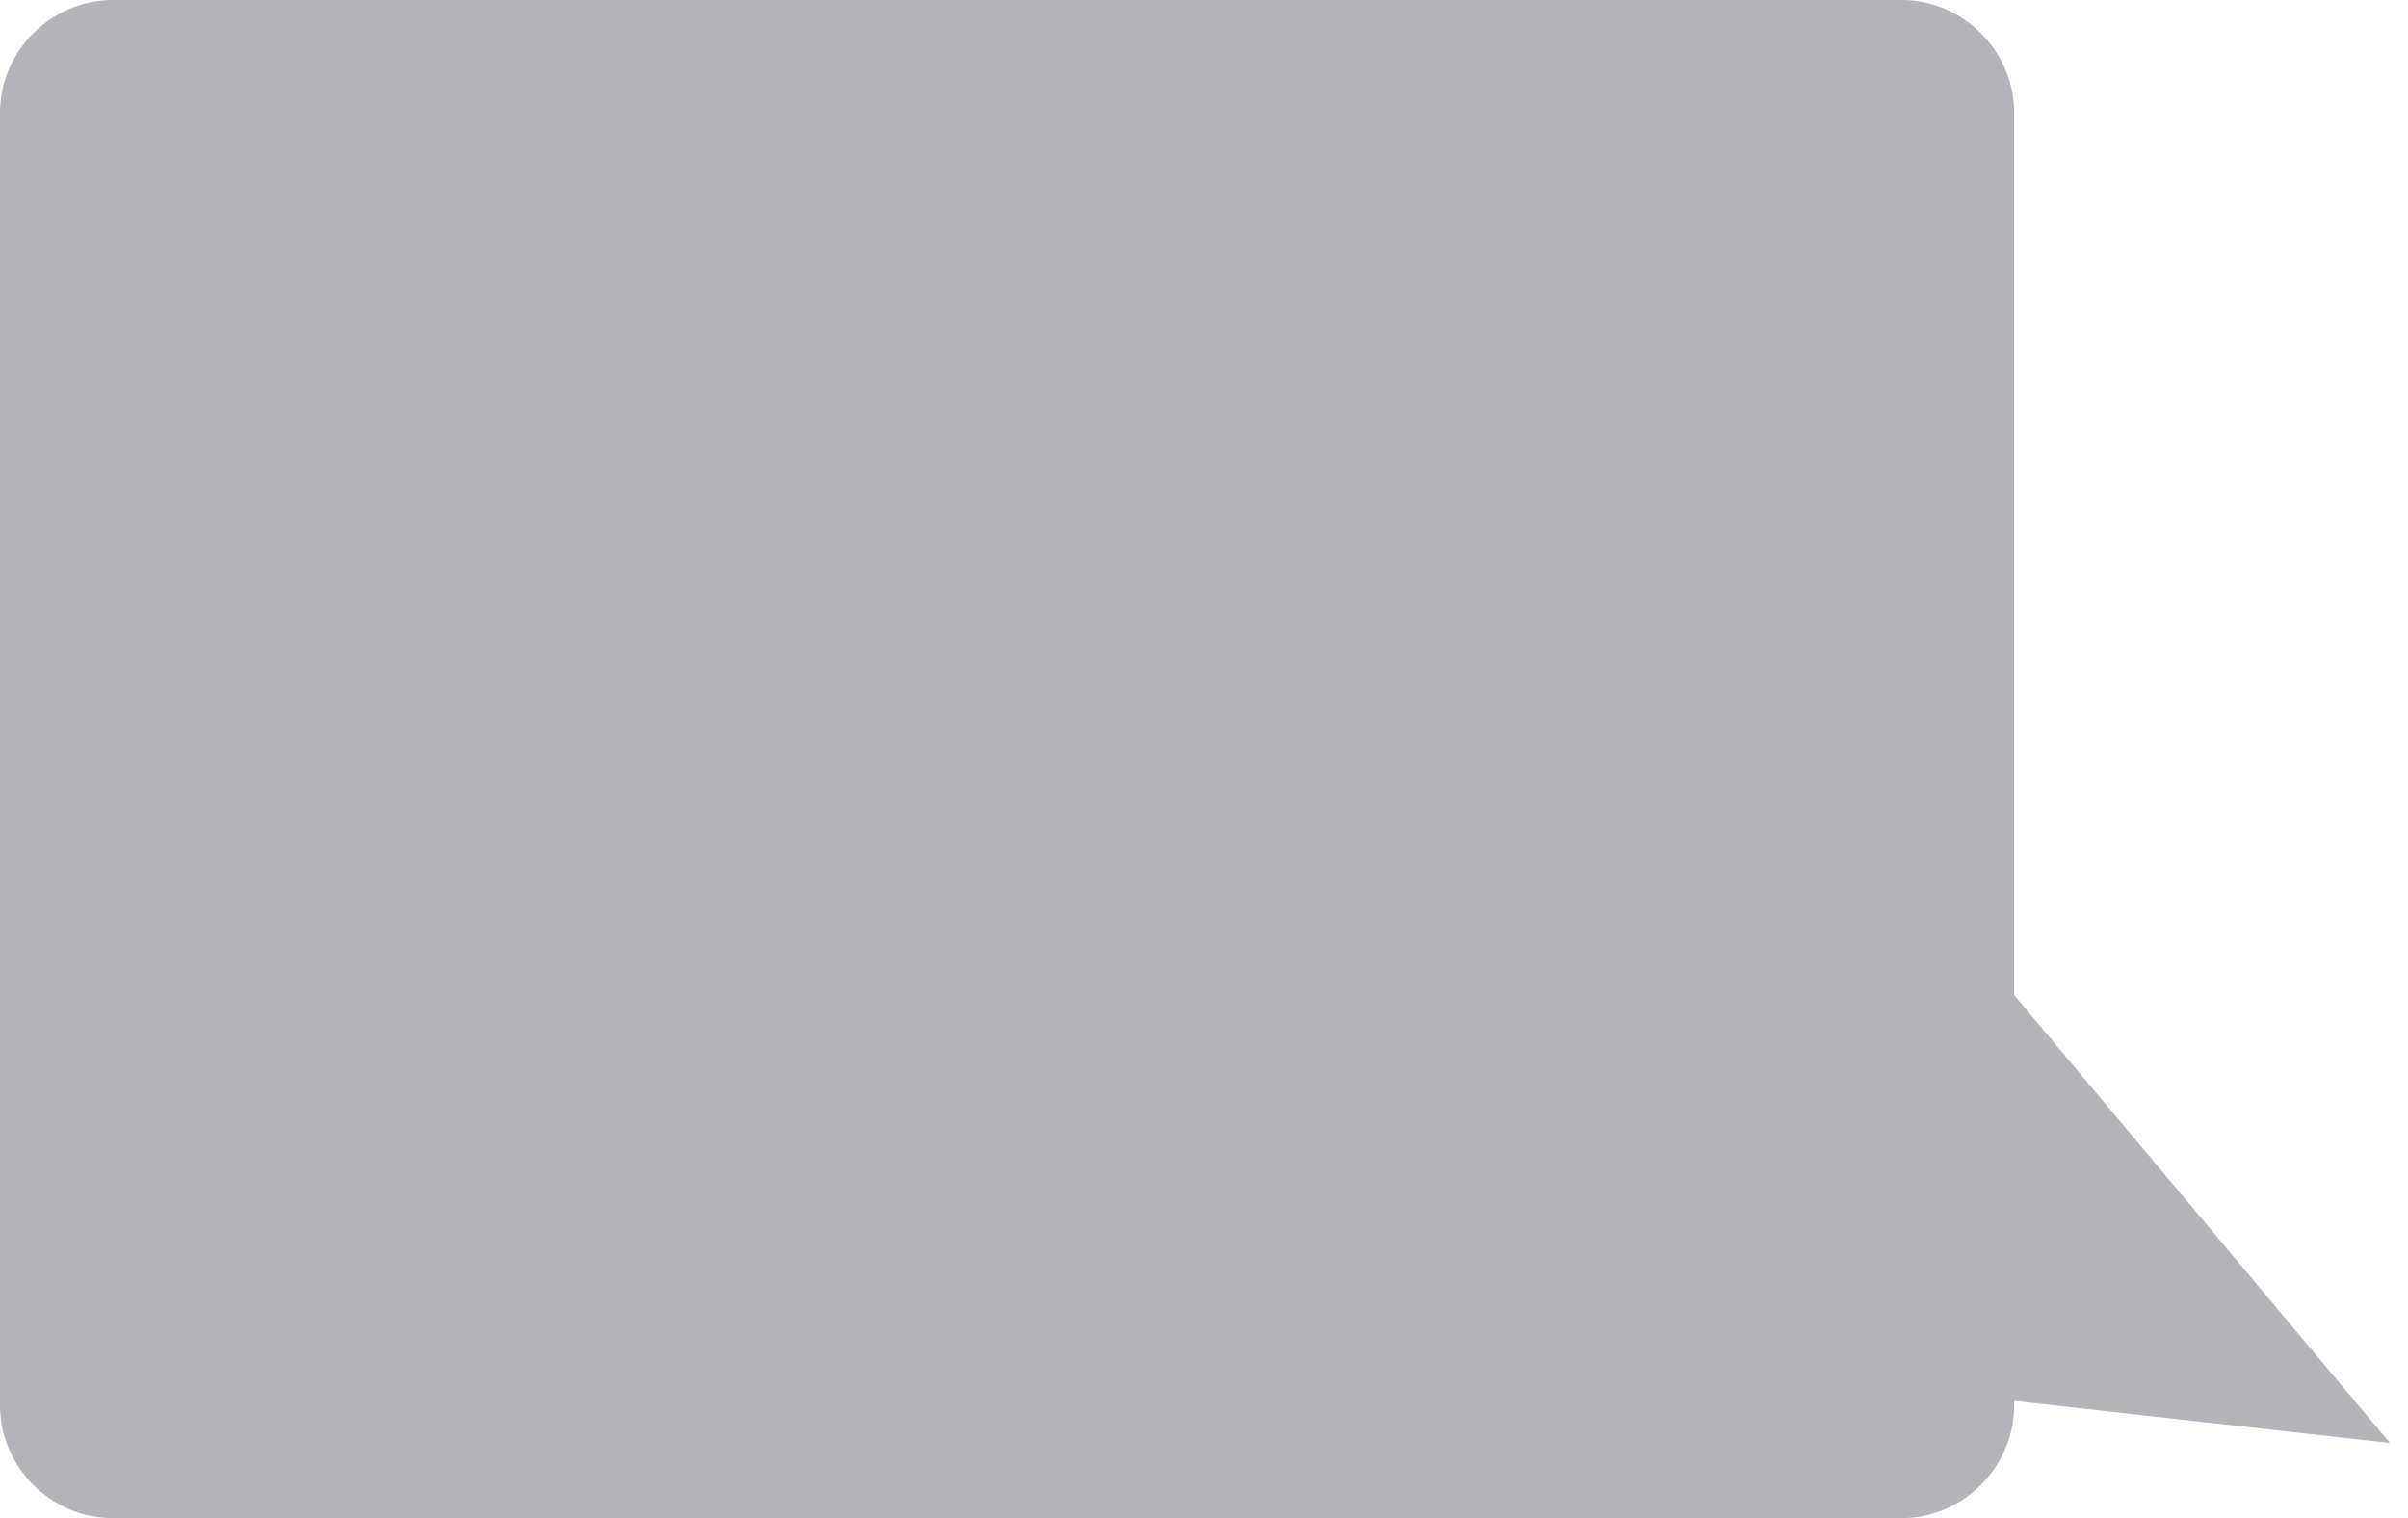 <?xml version="1.0" encoding="utf-8"?>
<!-- Generator: Adobe Illustrator 24.3.0, SVG Export Plug-In . SVG Version: 6.00 Build 0)  -->
<svg version="1.1" id="Layer_1" xmlns="http://www.w3.org/2000/svg" xmlns:xlink="http://www.w3.org/1999/xlink" x="0px" y="0px"
	 viewBox="0 0 160.2 101" style="enable-background:new 0 0 160.2 101;" xml:space="preserve">
<style type="text/css">
	.st0{fill:#B7B3BA;}
</style>
<path class="st0" d="M159,96l-25-29.8v-1.5V7.5c0-4.1-3.4-7.5-7.5-7.5H7.5C3.4,0,0,3.4,0,7.5v86c0,4.1,3.4,7.5,7.5,7.5h119
	c4.1,0,7.5-3.4,7.5-7.5v-0.3L159,96z"/>
</svg>
